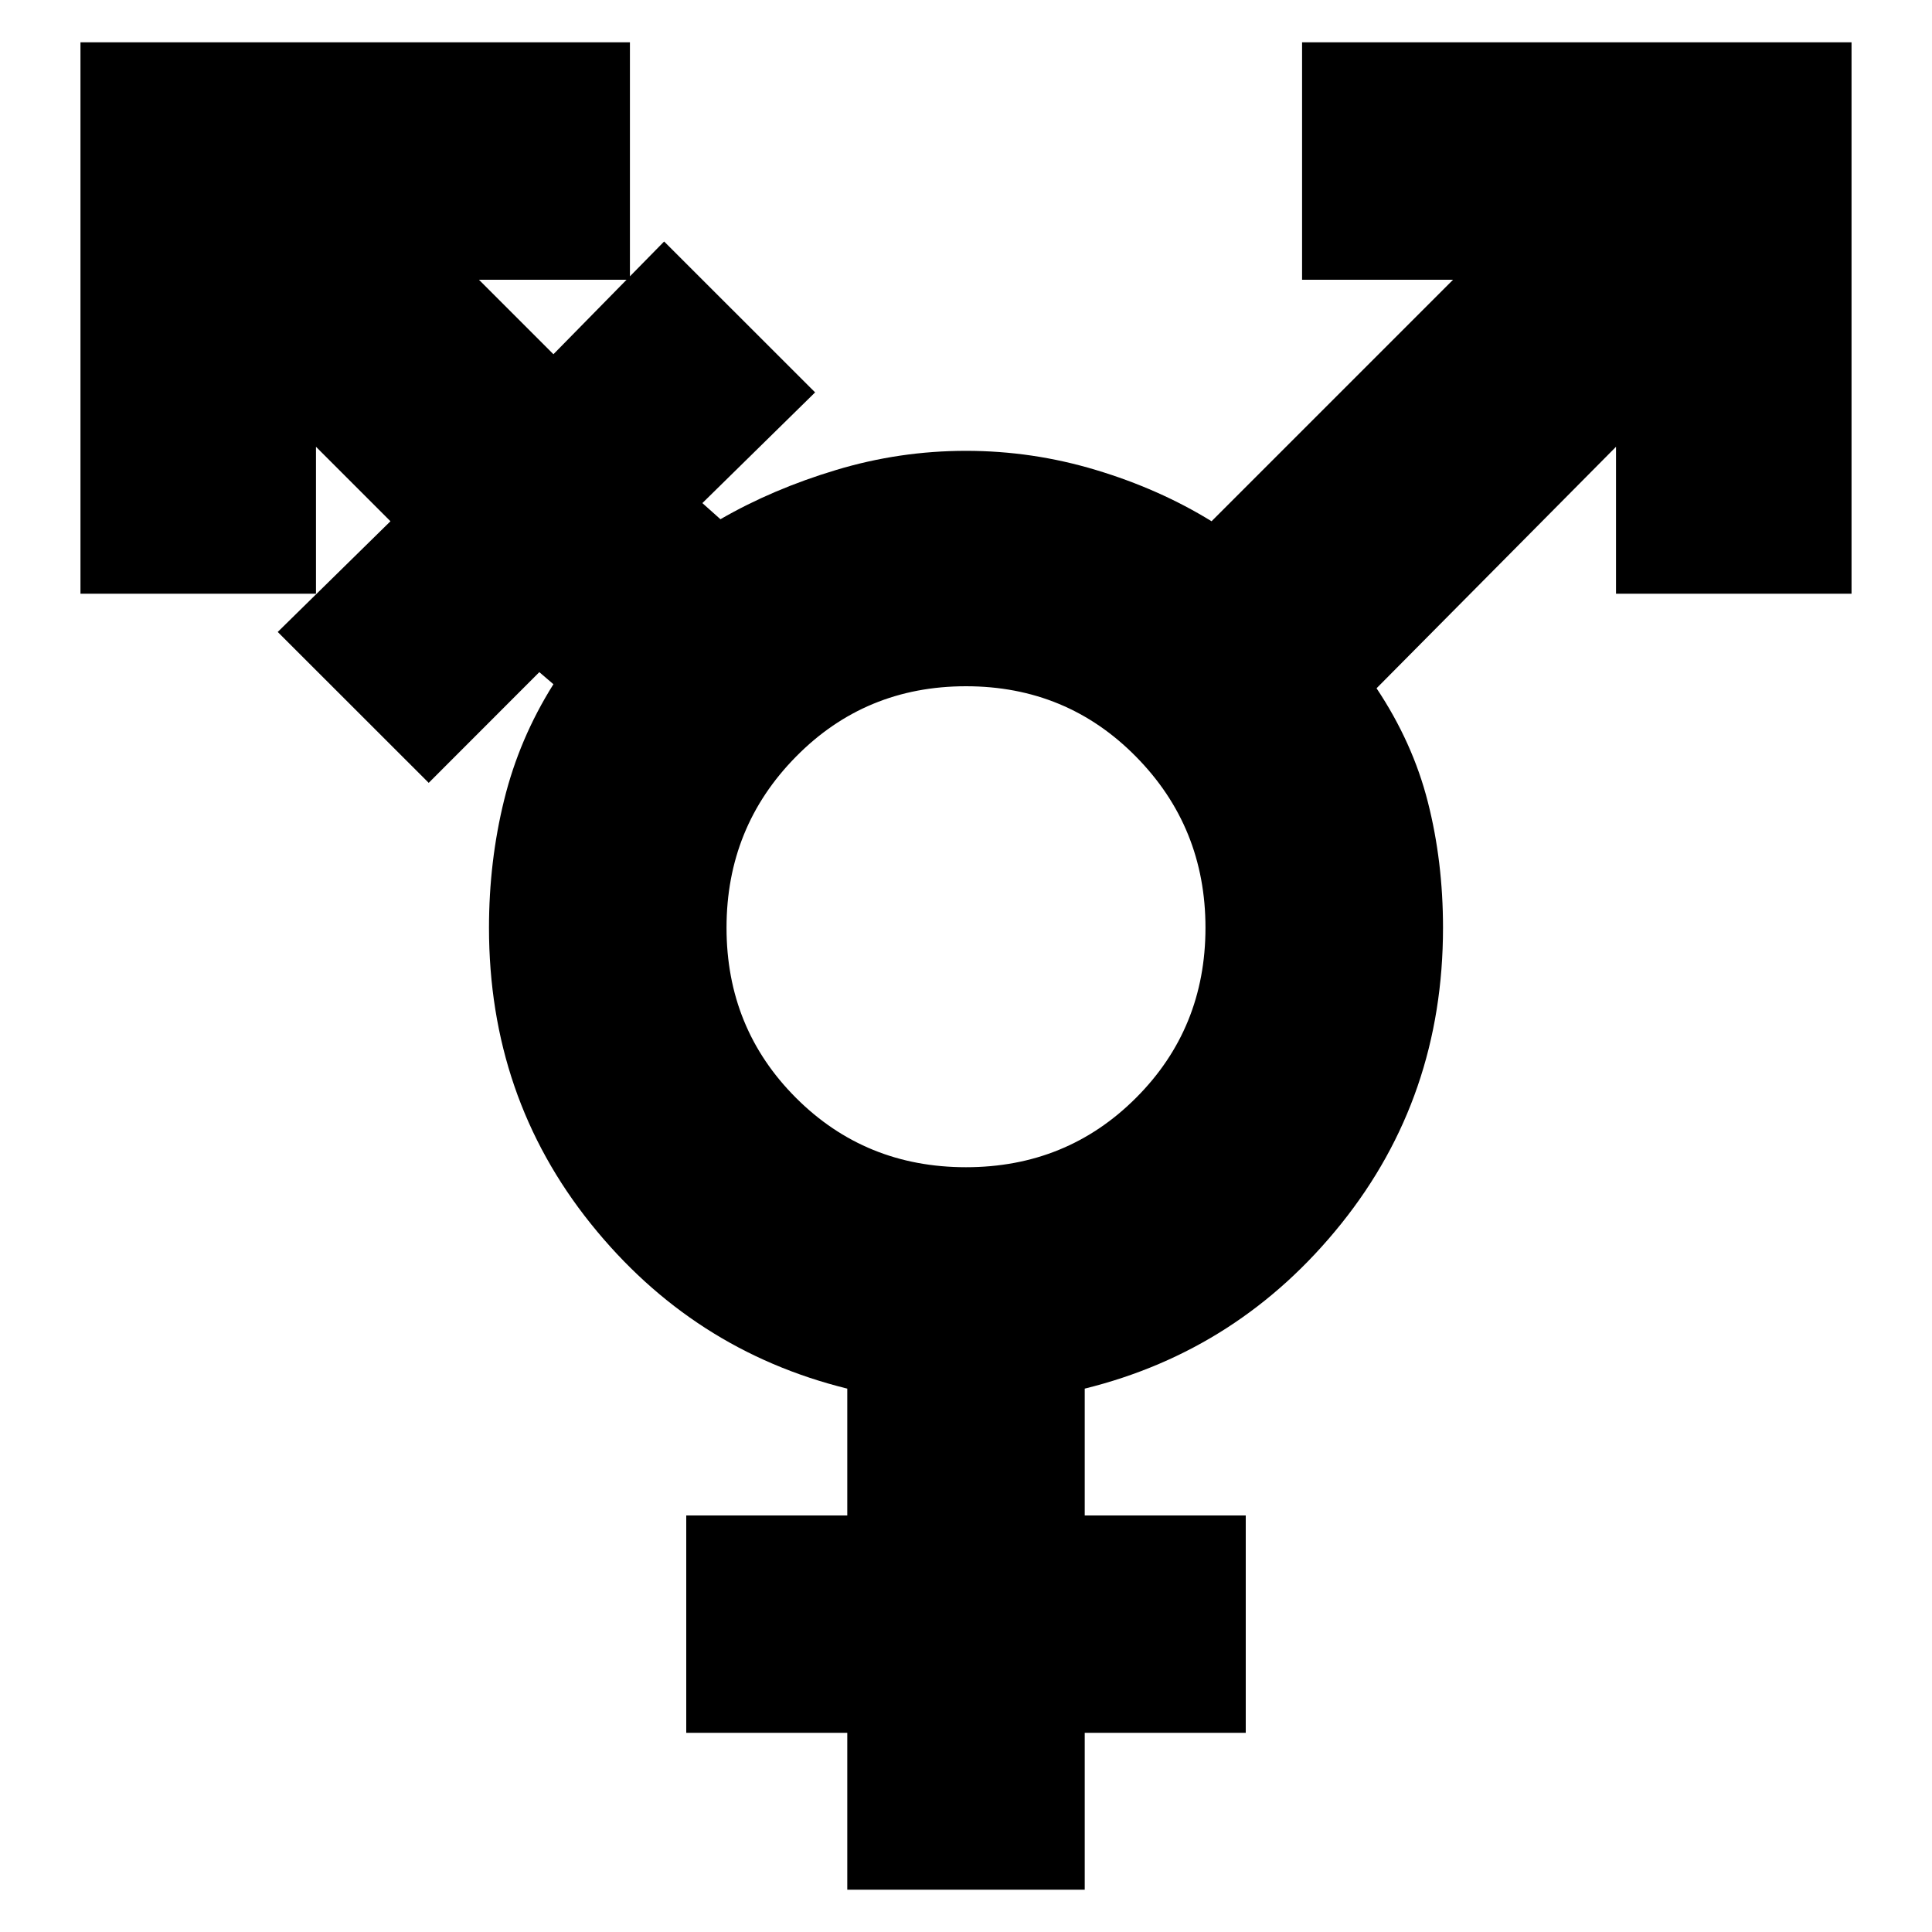 <svg xmlns="http://www.w3.org/2000/svg" height="20" width="20"><path d="M10 12.083q1.042 0 1.76-.718.719-.719.719-1.761 0-1.042-.719-1.771-.718-.729-1.76-.729t-1.76.729q-.719.729-.719 1.771 0 1.042.719 1.761.718.718 1.76.718Zm-1.229 7.479v-1.624H7.104v-2.25h1.667v-1.313q-1.604-.396-2.656-1.708-1.053-1.313-1.053-3.063 0-.687.157-1.323.156-.635.51-1.198l-.146-.125-1.145 1.146-1.563-1.562 1.167-1.146-.771-.771v1.521H.833V.438h5.688v2.458H4.958l.771.771L6.875 2.5l1.563 1.562-1.167 1.146.187.167q.542-.313 1.198-.51.656-.198 1.344-.198.688 0 1.344.198.656.197 1.198.531l2.5-2.5h-1.563V.438h5.688v5.708h-2.438V4.625l-2.479 2.5q.375.563.531 1.177.157.615.157 1.302 0 1.75-1.053 3.063-1.052 1.312-2.656 1.708v1.313h1.667v2.25h-1.667v1.624Z"/></svg>